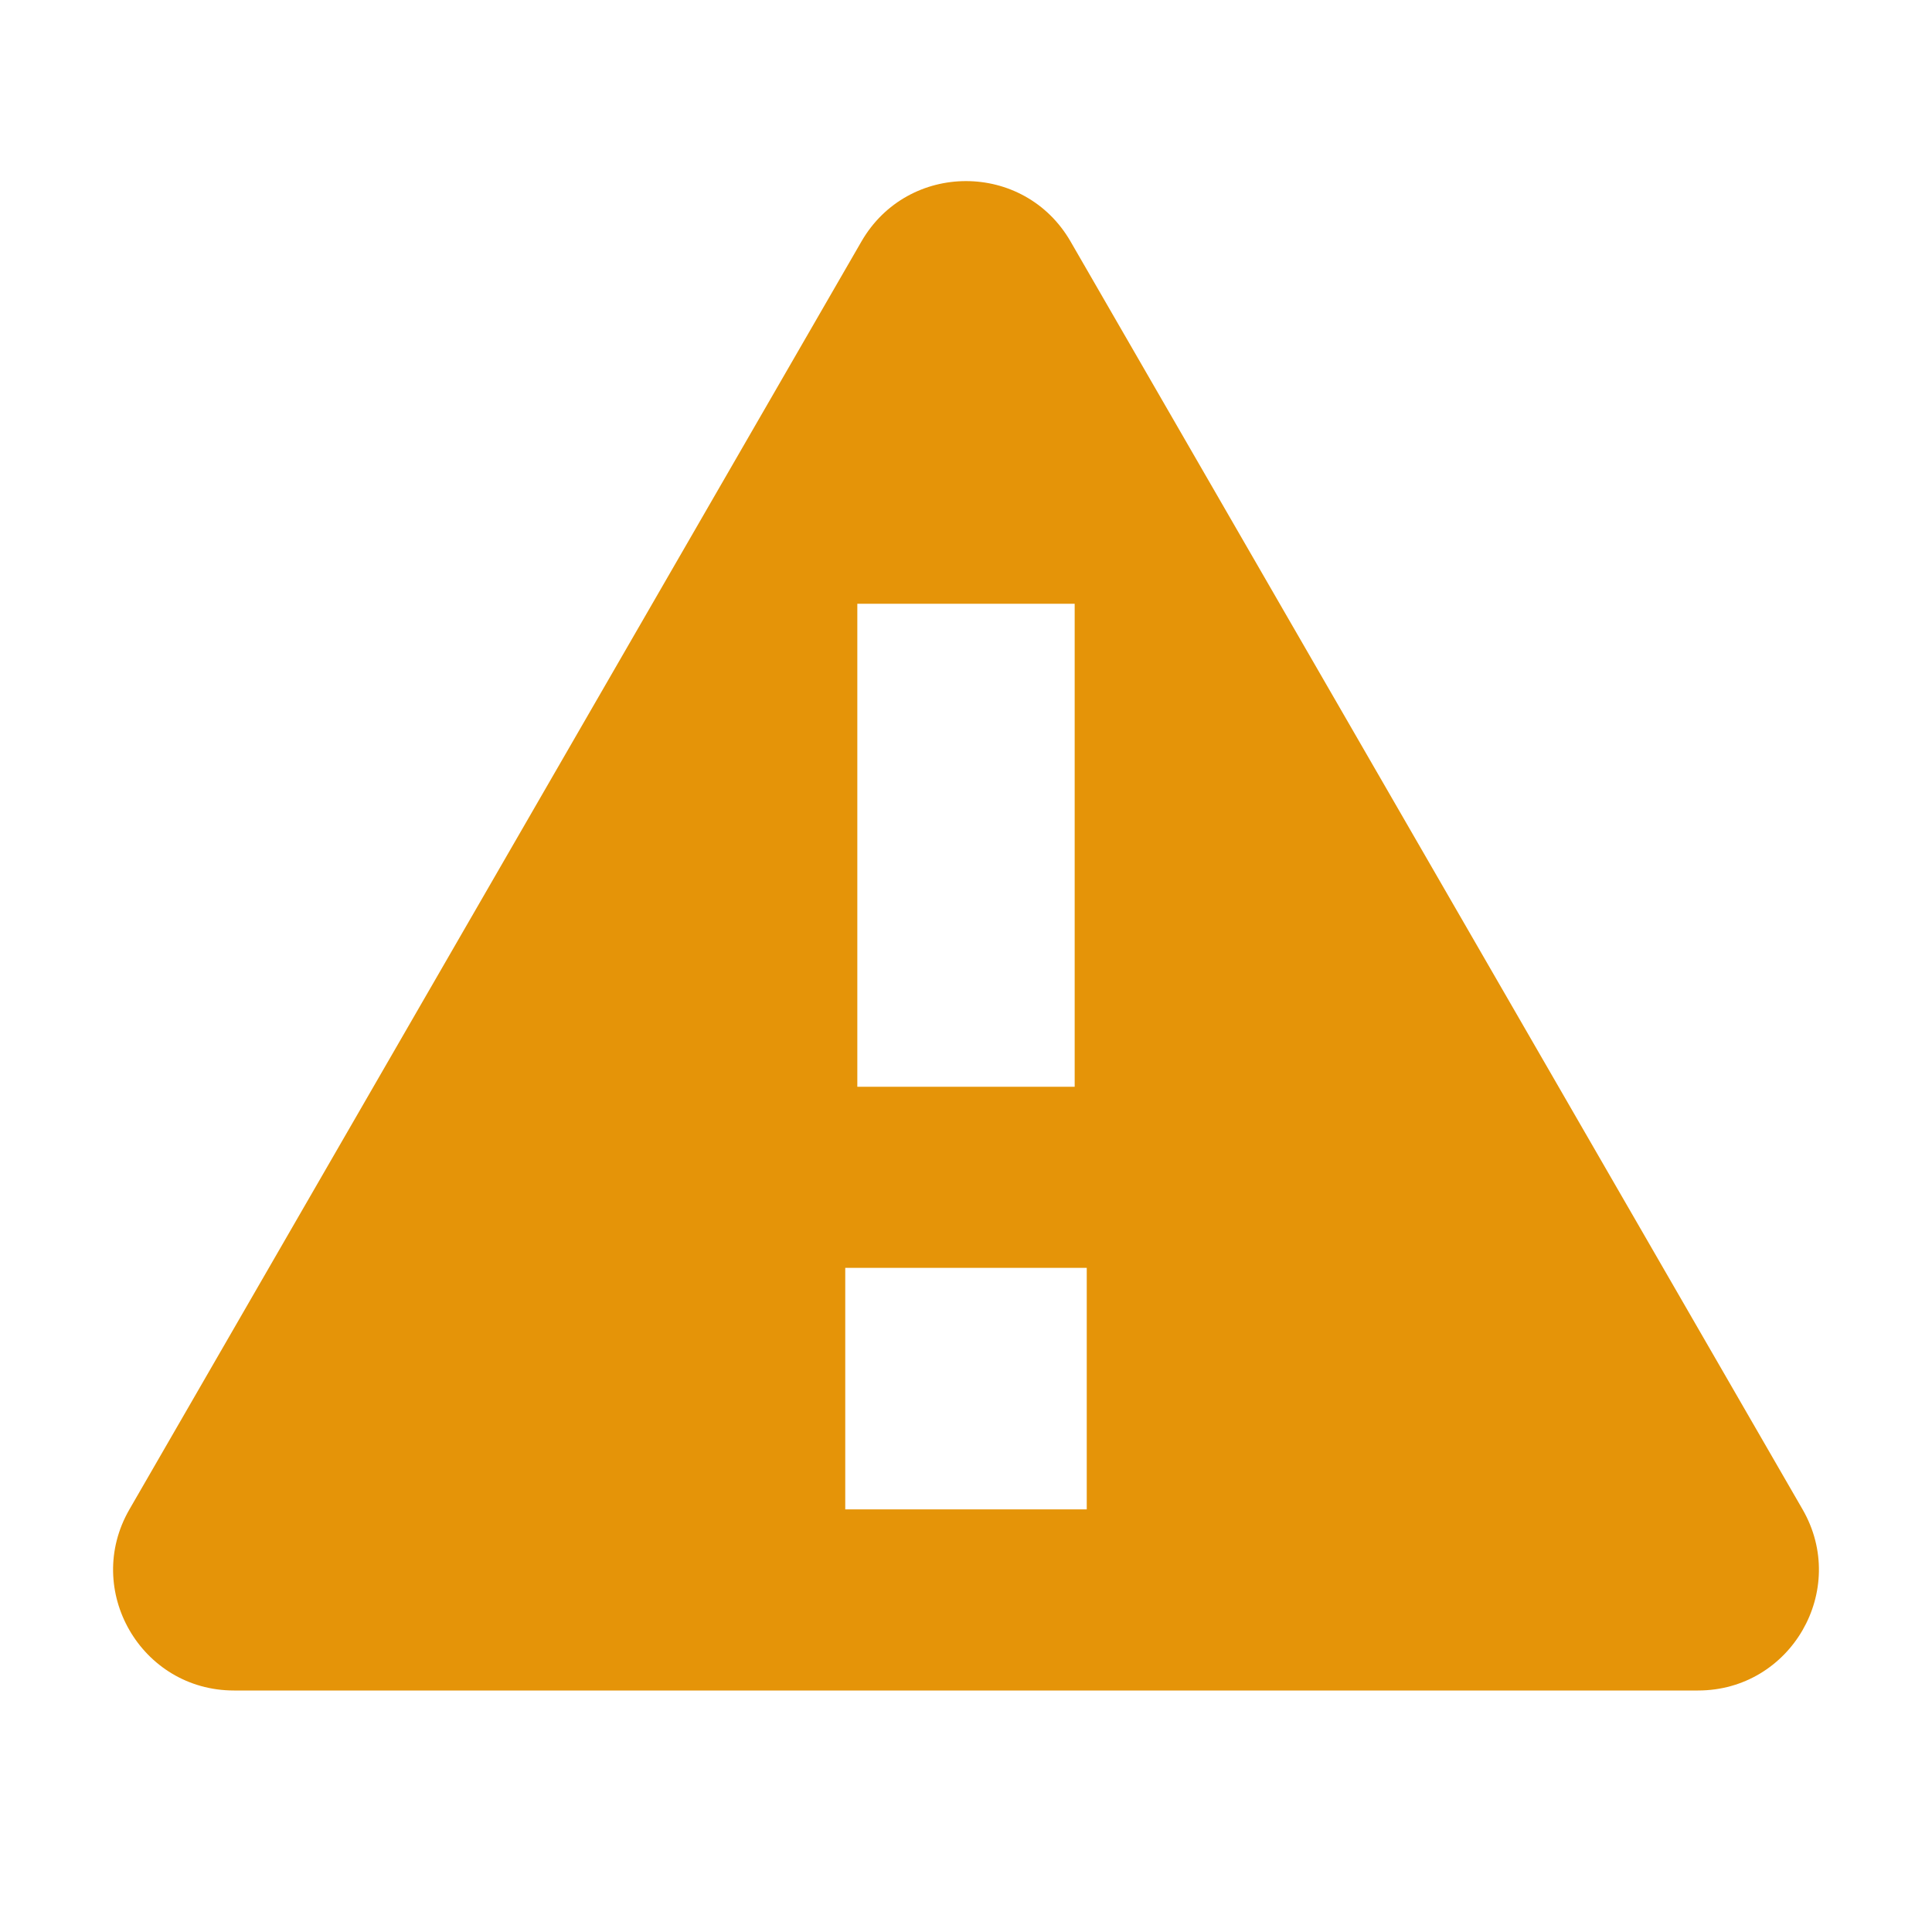 <svg width="16" height="16" viewBox="0 0 16 16" fill="none" xmlns="http://www.w3.org/2000/svg">
<path fill-rule="evenodd" clip-rule="evenodd" d="M8.866 2C8.481 1.333 7.519 1.333 7.134 2L1.072 12.5C0.687 13.167 1.168 14 1.938 14H14.062C14.832 14 15.313 13.167 14.928 12.5L8.866 2ZM8.9 9H7.1V5H8.9V9ZM9 12.5H7V10.5H9V12.5Z" fill="#E59408"/>
</svg>

